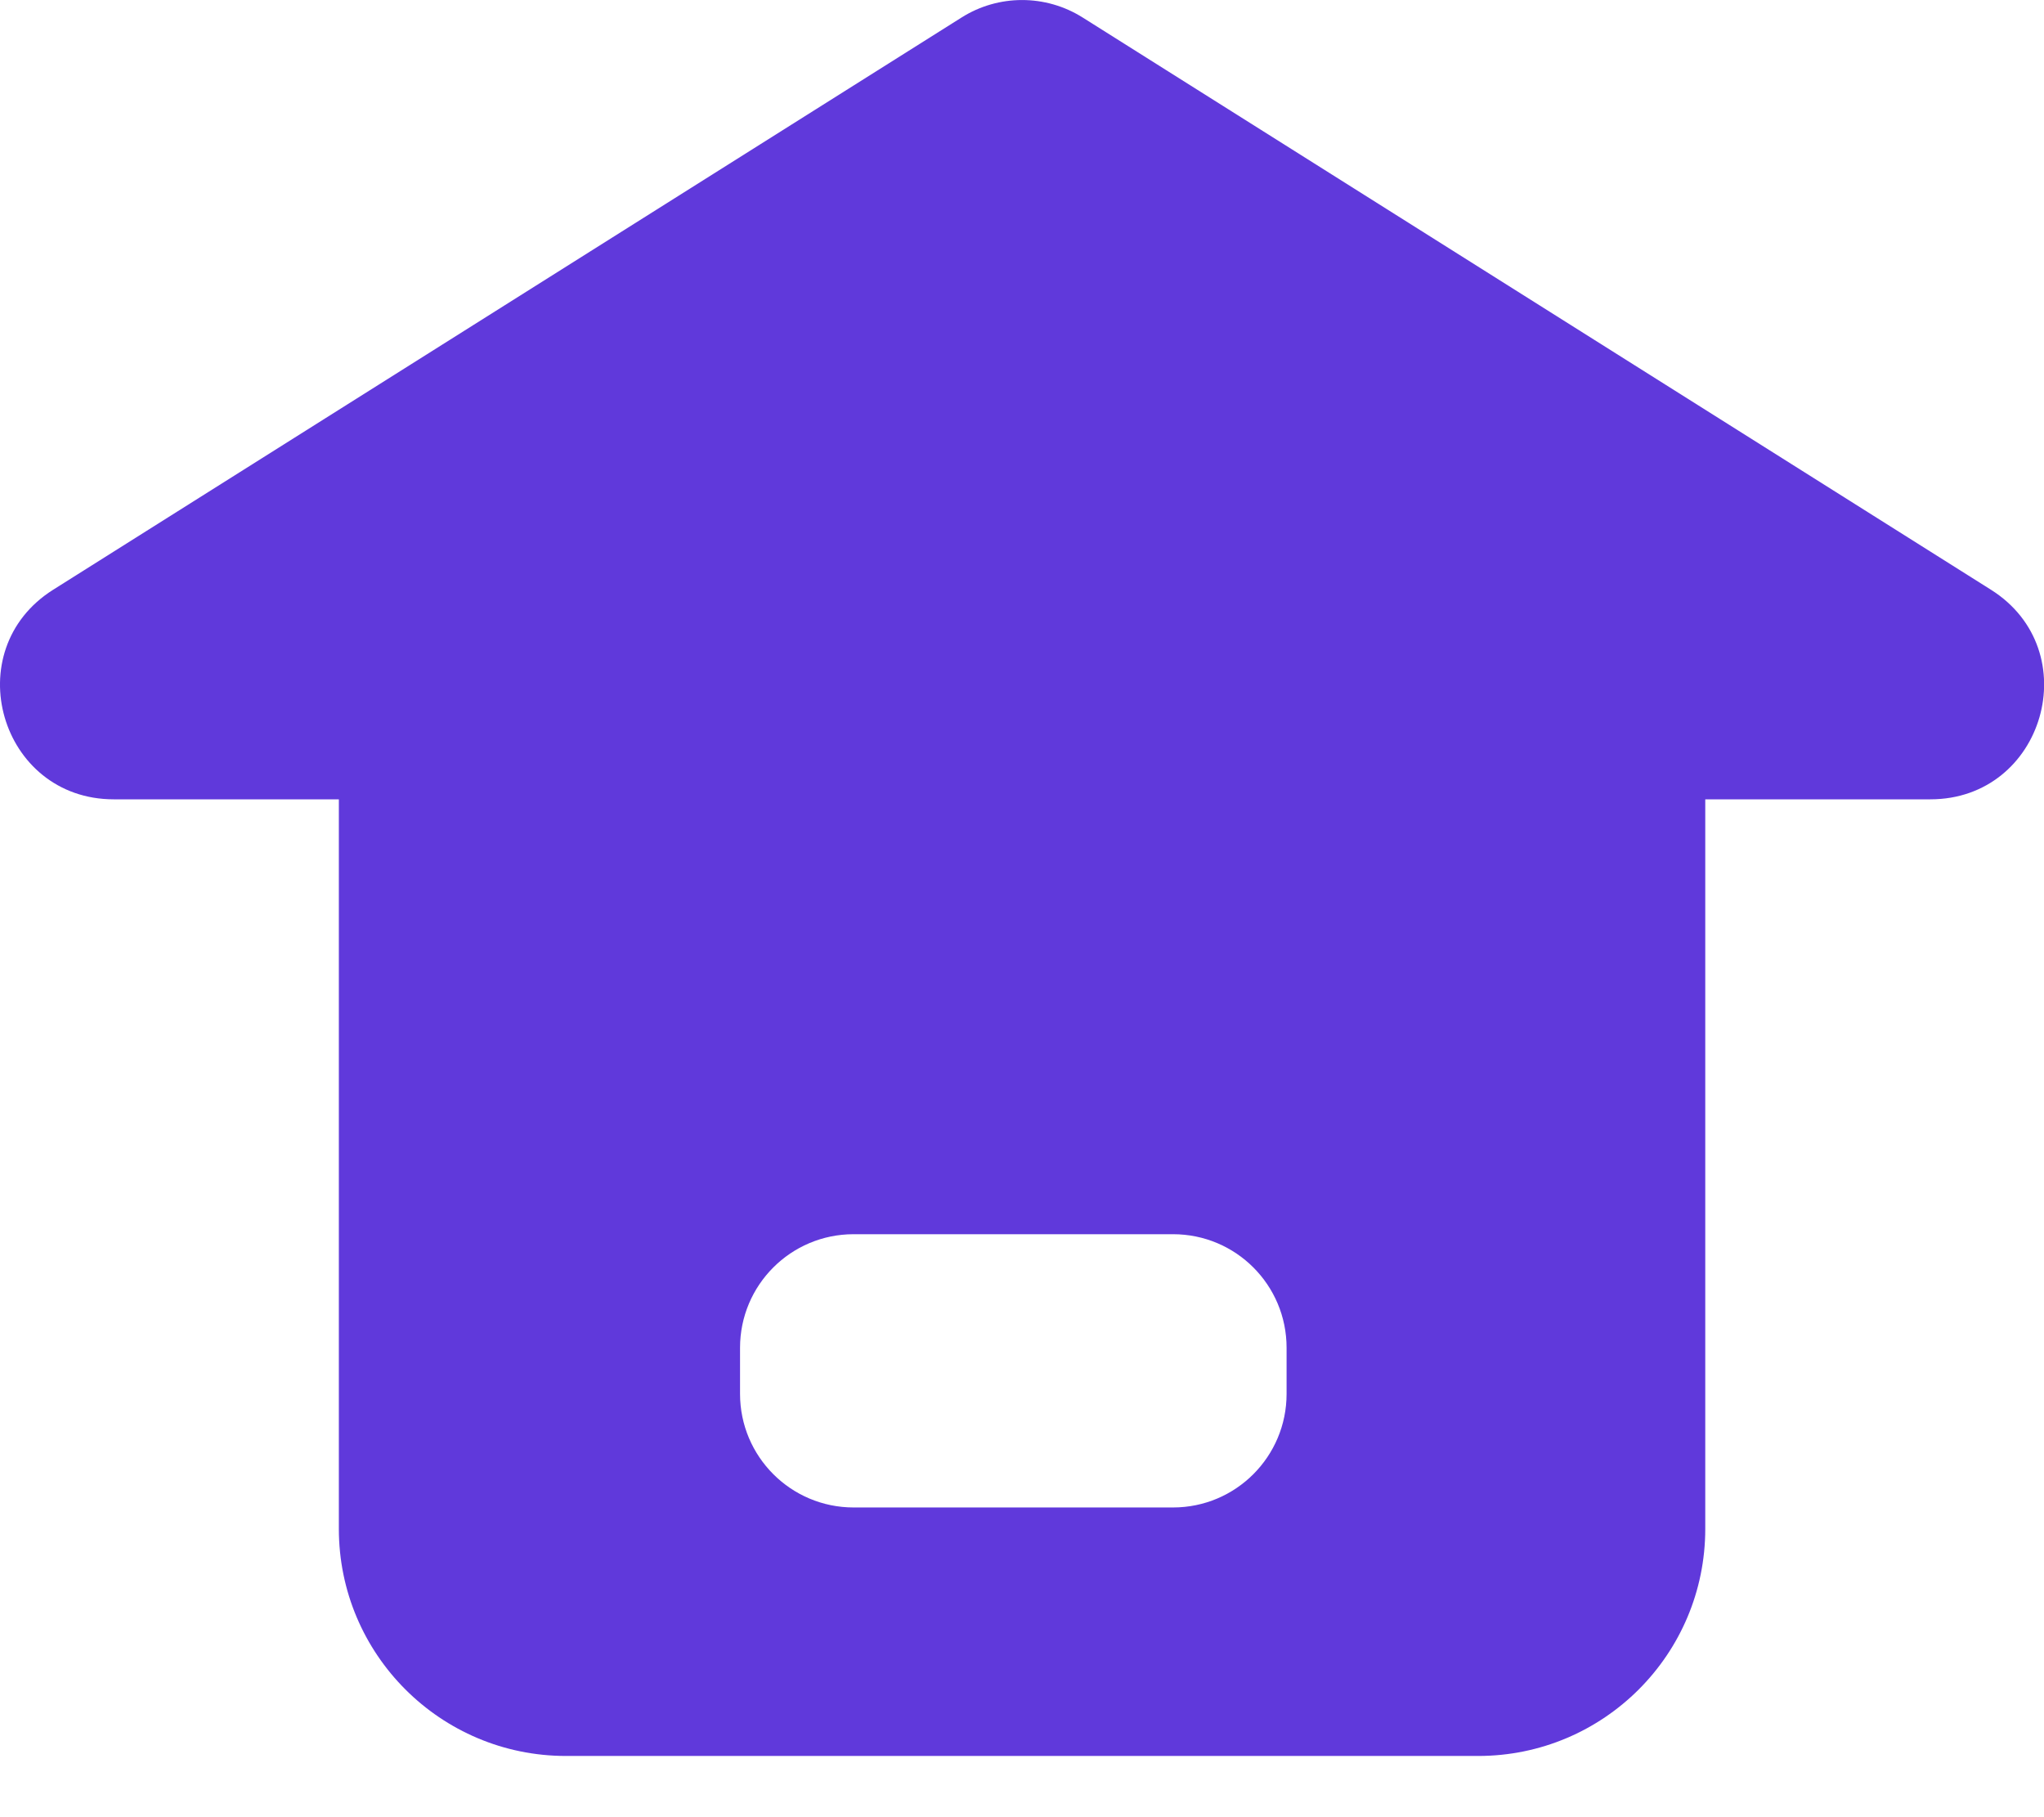 <svg width="18" height="16" viewBox="0 0 18 16" fill="none" xmlns="http://www.w3.org/2000/svg">
<path fill-rule="evenodd" clip-rule="evenodd" d="M8.468 0.154C8.793 -0.051 9.208 -0.051 9.534 0.154L17.532 5.192C18.381 5.726 18.002 7.038 16.999 7.038H15.017V13.461C15.017 14.566 14.122 15.461 13.017 15.461H4.984C3.88 15.461 2.984 14.566 2.984 13.461V7.038H1.002C-0.001 7.038 -0.38 5.726 0.469 5.192L8.468 0.154ZM7.517 10.867C6.965 10.867 6.517 11.314 6.517 11.867V12.273C6.517 12.825 6.965 13.273 7.517 13.273H10.33C10.883 13.273 11.33 12.825 11.33 12.273V11.867C11.33 11.314 10.883 10.867 10.33 10.867H7.517Z" fill="#6039DB"/>
</svg>
